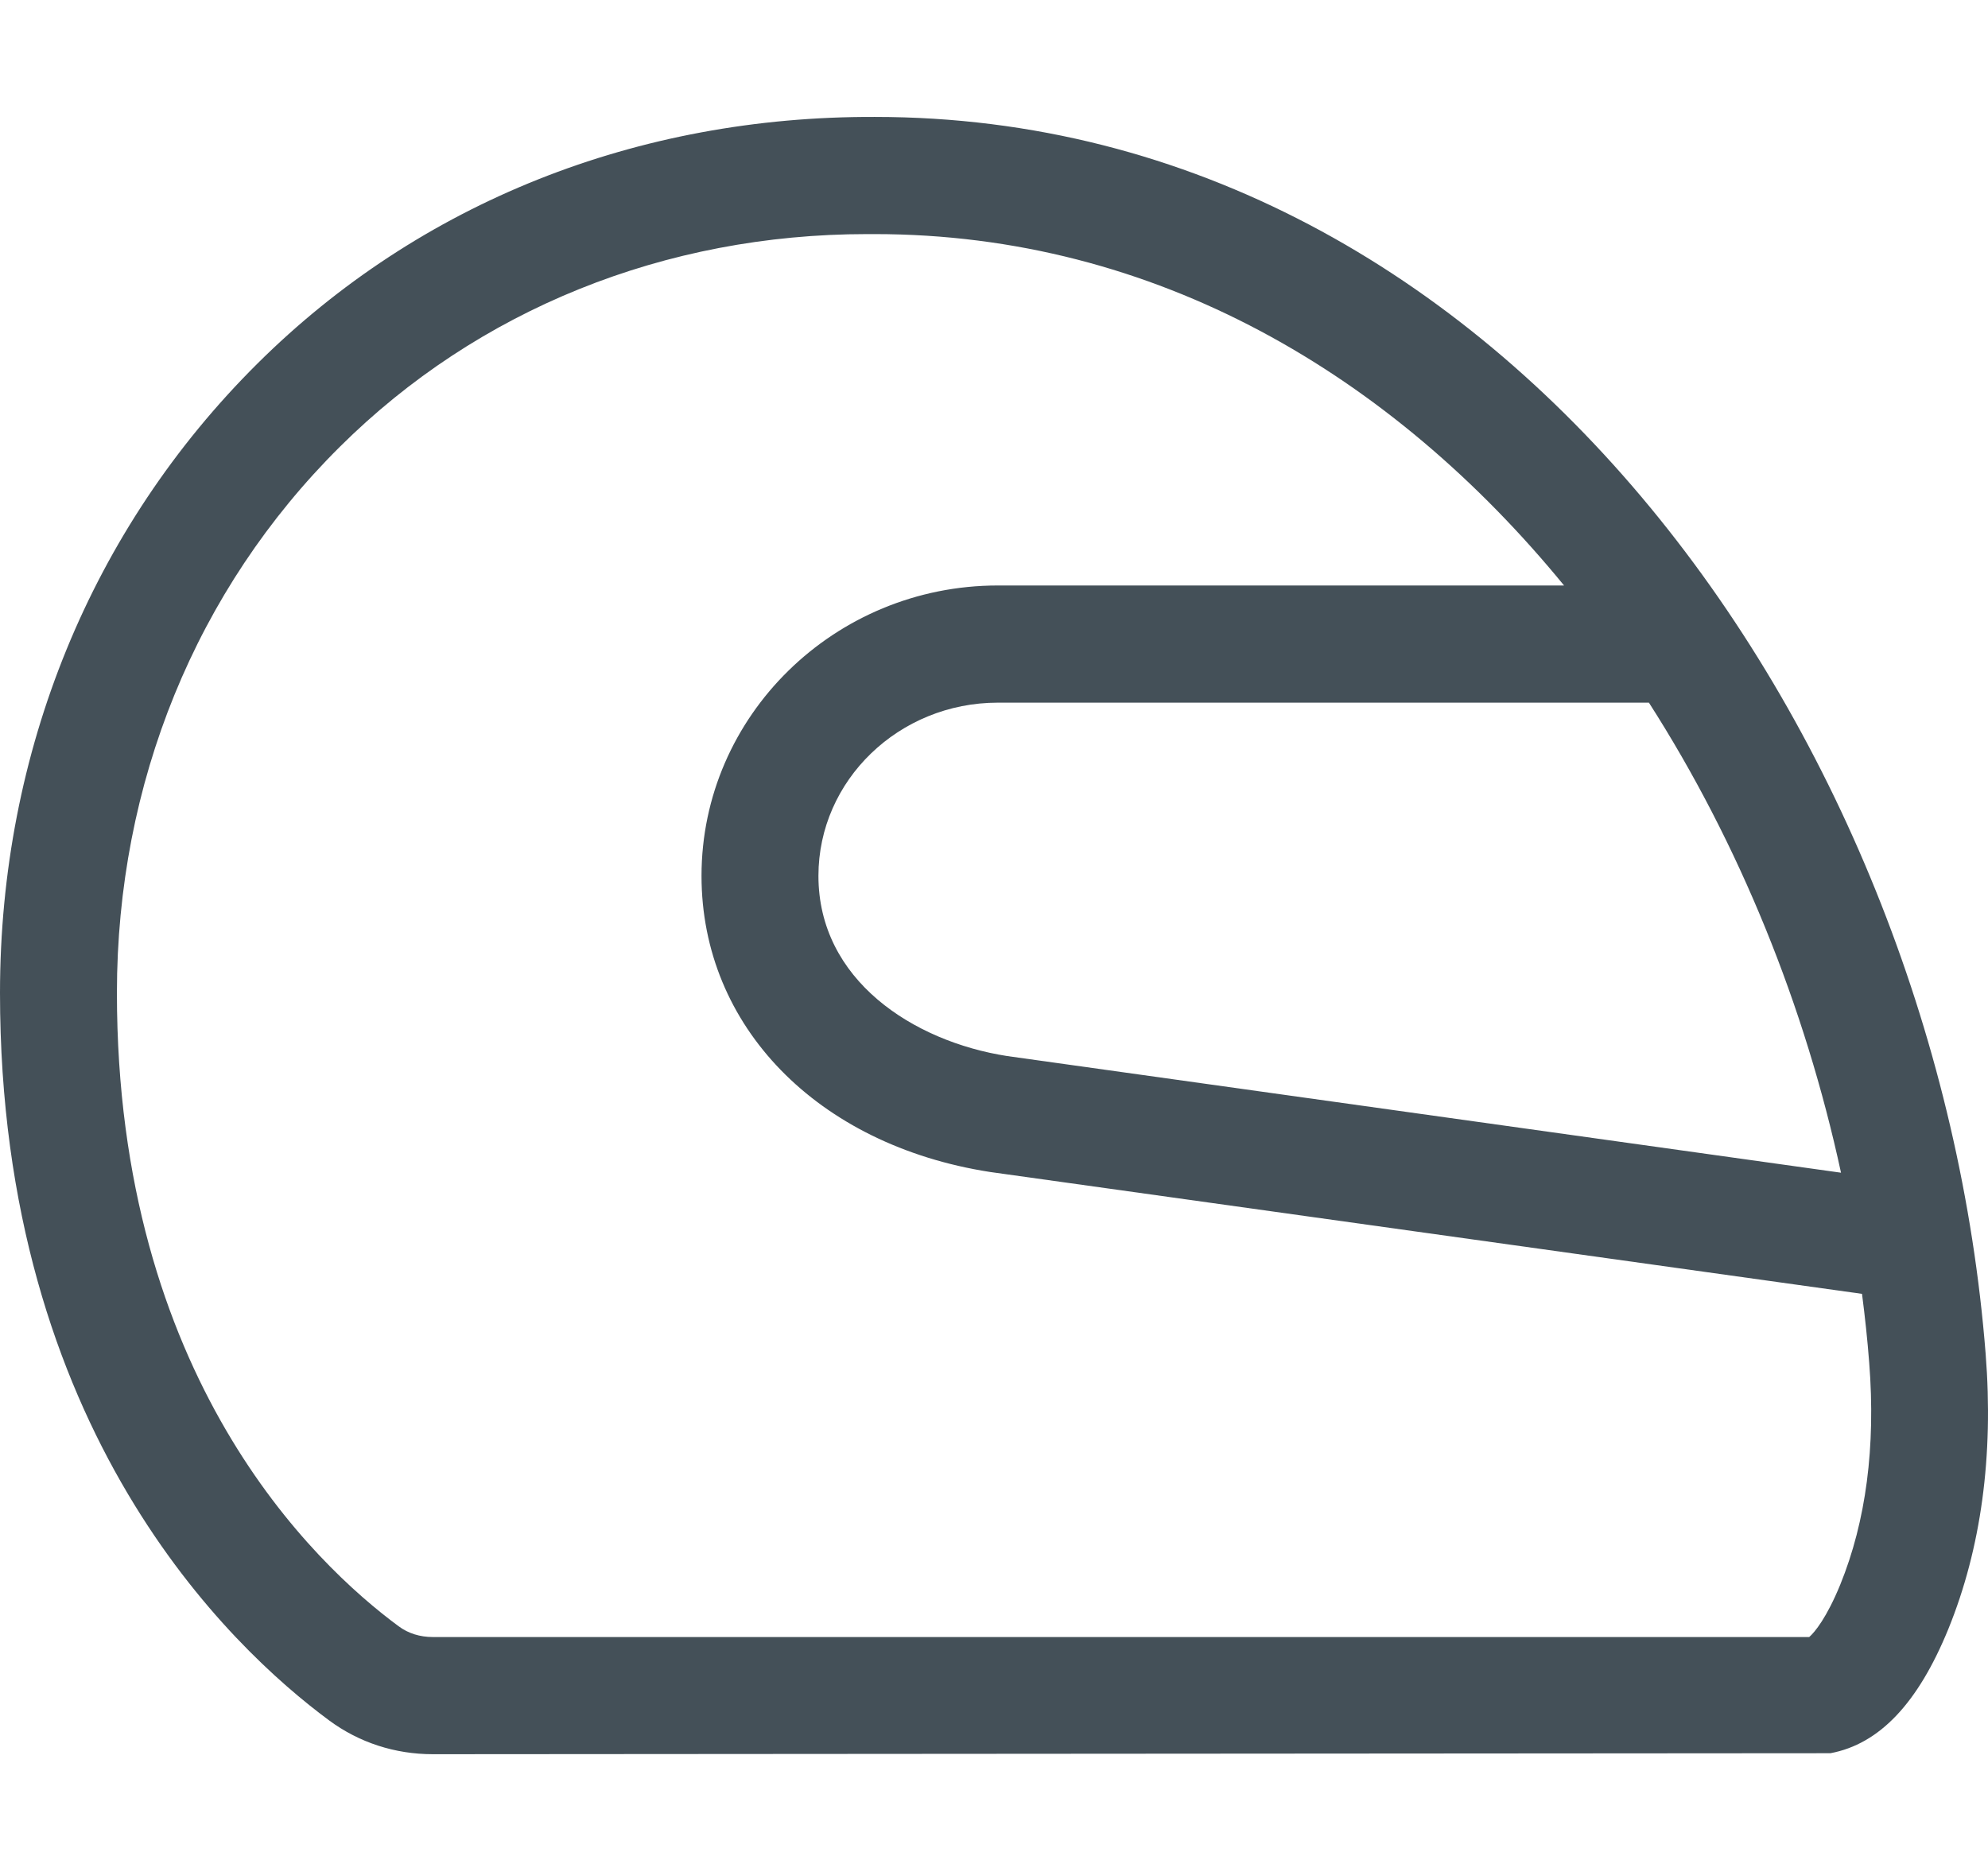 <svg width="16" height="15" viewBox="0 0 16 15" fill="none" xmlns="http://www.w3.org/2000/svg">
<path fill-rule="evenodd" clip-rule="evenodd" d="M3.484 14.118C3.178 14.118 2.89 14.024 2.649 13.846C1.853 13.258 0 11.51 0 7.991C0 6.051 0.736 4.253 2.072 2.926C3.378 1.629 5.129 0.934 7.041 0.941C12.146 0.941 15.596 6.002 15.981 10.895C16.046 11.719 15.944 12.463 15.681 13.11C15.436 13.709 15.126 14.036 14.732 14.11L3.484 14.118ZM13.271 5.655C14 6.793 14.527 8.097 14.817 9.438L8.105 8.499C7.349 8.381 6.587 7.887 6.587 7.049C6.587 6.28 7.235 5.655 8.031 5.655H13.271ZM12.588 4.712H8.031C6.717 4.712 5.646 5.761 5.646 7.049C5.646 8.258 6.576 9.215 7.967 9.432L14.986 10.413C15.01 10.599 15.03 10.784 15.044 10.969C15.097 11.643 15.018 12.244 14.811 12.753C14.702 13.019 14.606 13.136 14.561 13.175H3.484C3.38 13.175 3.286 13.146 3.208 13.088C2.527 12.585 0.941 11.082 0.941 7.991C0.941 6.305 1.578 4.744 2.735 3.596C3.847 2.491 5.352 1.884 6.979 1.884H7.038C9.303 1.884 11.204 3.021 12.588 4.712Z" fill="#445058"></path>
</svg>

